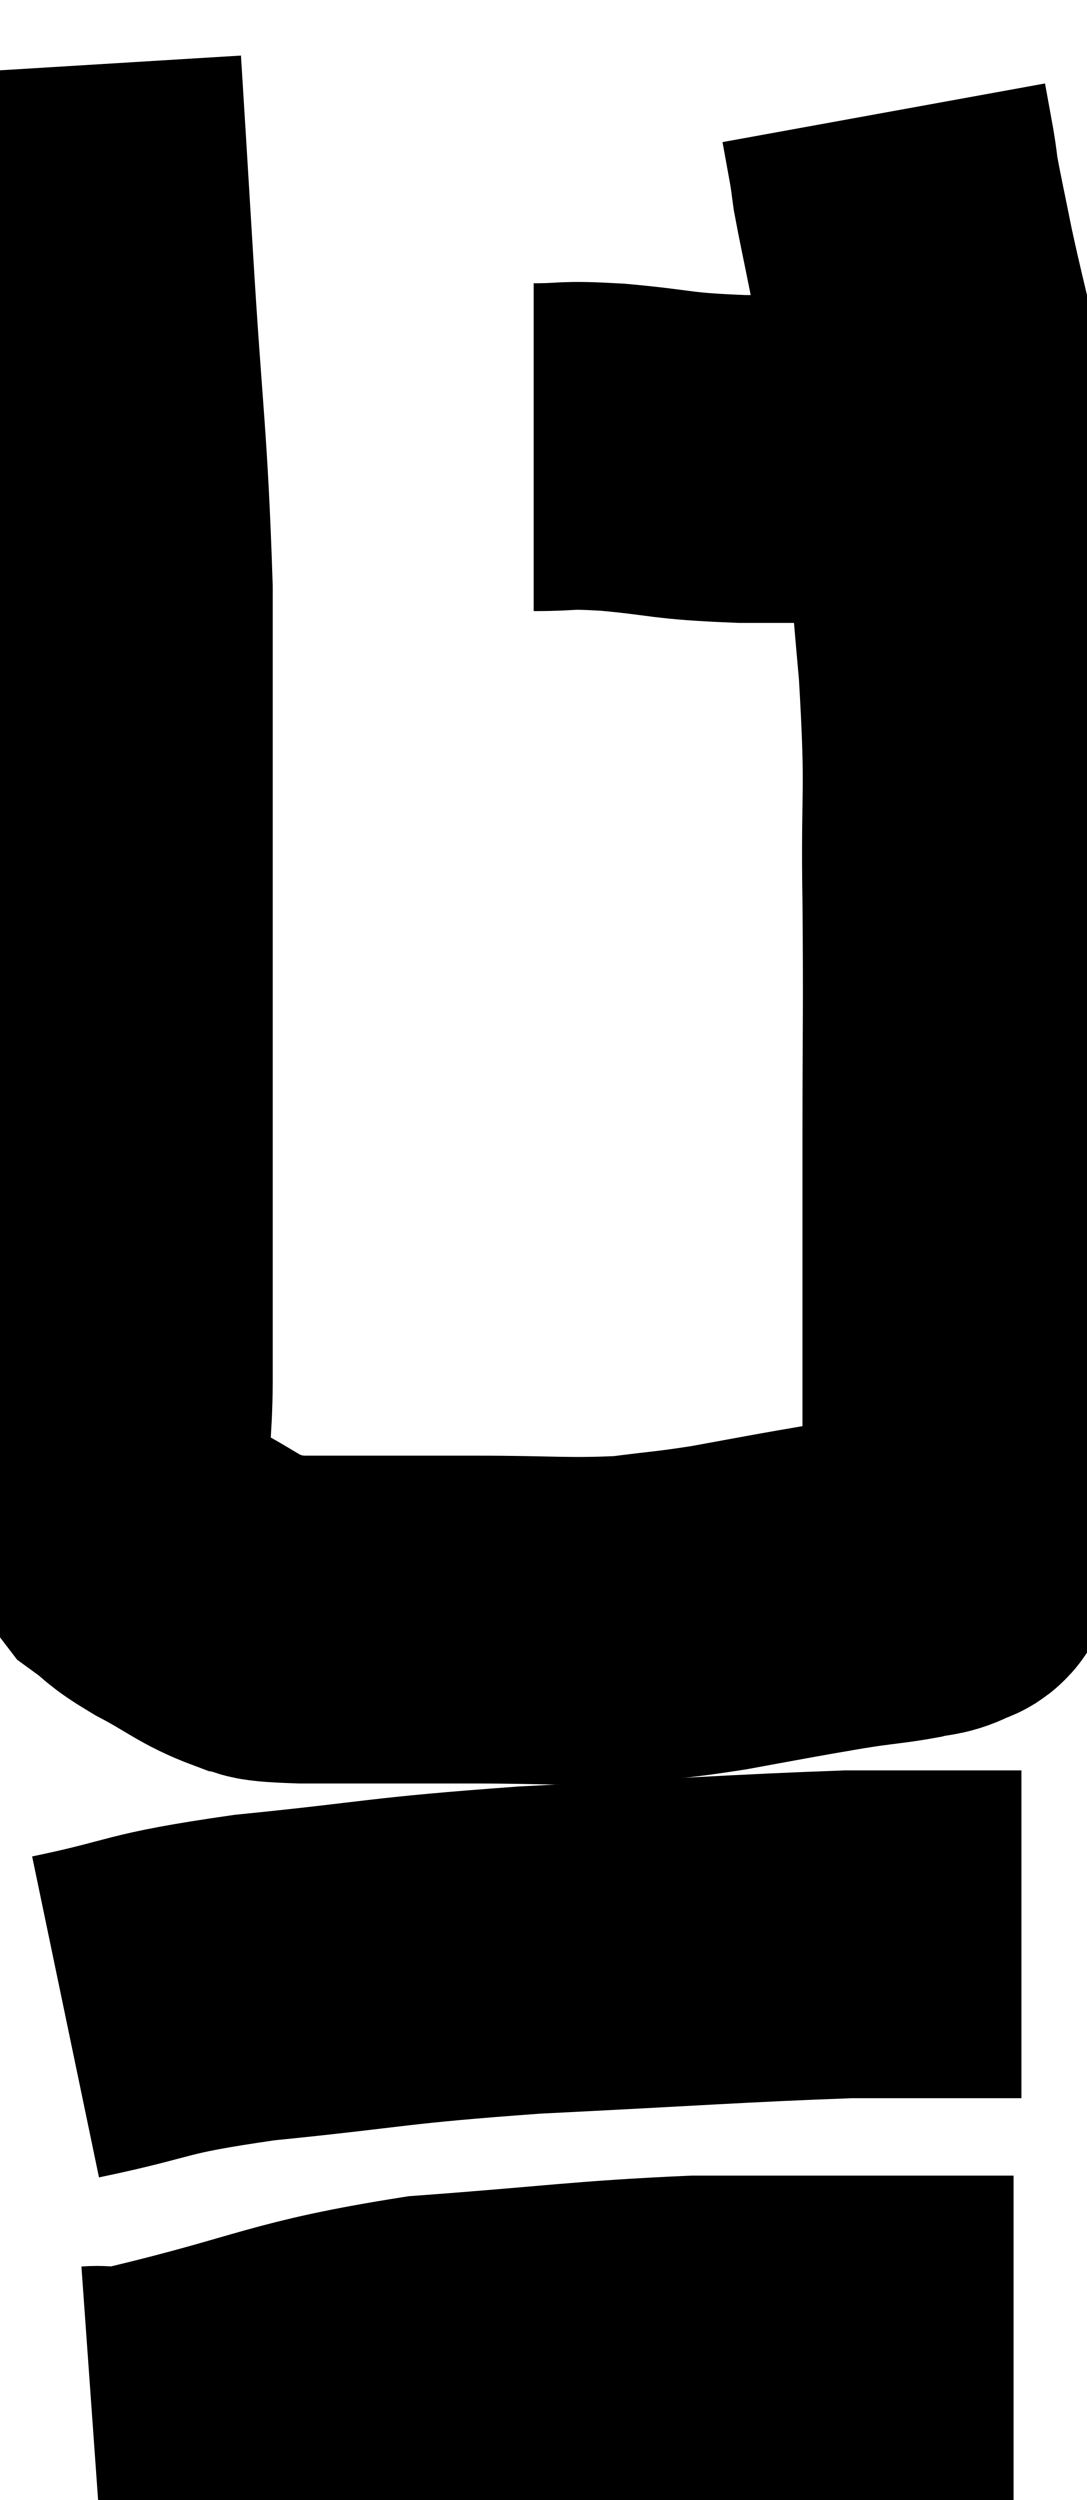 <svg xmlns="http://www.w3.org/2000/svg" viewBox="13.94 3.44 16.58 38.13" width="16.58" height="38.13"><path d="M 15.12 4.44 C 15.21 5.91, 15.18 5.385, 15.3 7.38 C 15.45 9.9, 15.525 10.125, 15.6 12.42 C 15.6 14.49, 15.6 14.655, 15.6 16.56 C 15.6 18.3, 15.6 18.45, 15.6 20.04 C 15.6 21.48, 15.6 21.81, 15.6 22.92 C 15.6 23.7, 15.6 23.685, 15.6 24.48 C 15.6 25.29, 15.51 25.485, 15.6 26.1 C 15.78 26.52, 15.705 26.61, 15.96 26.94 C 16.29 27.18, 16.17 27.15, 16.62 27.42 C 17.19 27.72, 17.28 27.84, 17.76 28.02 C 18.15 28.08, 17.685 28.11, 18.54 28.14 C 19.86 28.14, 19.935 28.14, 21.18 28.14 C 22.35 28.14, 22.59 28.185, 23.52 28.14 C 24.21 28.05, 24.225 28.065, 24.9 27.96 C 25.56 27.84, 25.71 27.81, 26.22 27.72 C 26.58 27.66, 26.55 27.66, 26.94 27.6 C 27.36 27.54, 27.45 27.54, 27.78 27.48 C 28.02 27.42, 28.08 27.45, 28.26 27.36 C 28.38 27.24, 28.395 27.42, 28.5 27.12 C 28.59 26.64, 28.635 27.105, 28.68 26.16 C 28.68 24.75, 28.68 24.675, 28.68 23.34 C 28.68 22.08, 28.68 22.365, 28.68 20.82 C 28.68 18.99, 28.695 18.96, 28.68 17.16 C 28.65 15.39, 28.74 15.66, 28.62 13.62 C 28.41 11.31, 28.395 10.545, 28.2 9 C 28.02 8.22, 27.99 8.13, 27.84 7.44 C 27.72 6.84, 27.675 6.645, 27.6 6.24 C 27.57 6.03, 27.585 6.09, 27.54 5.82 C 27.48 5.49, 27.45 5.325, 27.42 5.16 L 27.42 5.16" fill="none" stroke="black" stroke-width="5"></path><path d="M 22.08 10.26 C 22.68 10.26, 22.485 10.215, 23.28 10.26 C 24.27 10.35, 24.12 10.395, 25.26 10.44 L 27.84 10.44" fill="none" stroke="black" stroke-width="5"></path><path d="M 14.94 34.2 C 16.38 33.9, 16.05 33.855, 17.82 33.6 C 19.92 33.39, 19.755 33.345, 22.02 33.18 C 24.45 33.06, 25.2 33, 26.88 32.94 C 27.81 32.94, 28.08 32.94, 28.74 32.94 L 29.52 32.94" fill="none" stroke="black" stroke-width="5"></path><path d="M 15.36 40.5 C 15.78 40.47, 14.925 40.71, 16.2 40.44 C 18.33 39.93, 18.375 39.75, 20.46 39.42 C 22.5 39.27, 22.875 39.195, 24.54 39.12 C 25.83 39.12, 26.13 39.12, 27.12 39.12 C 27.81 39.12, 27.975 39.12, 28.5 39.12 C 28.86 39.12, 28.995 39.12, 29.22 39.12 L 29.4 39.12" fill="none" stroke="black" stroke-width="5"></path></svg>